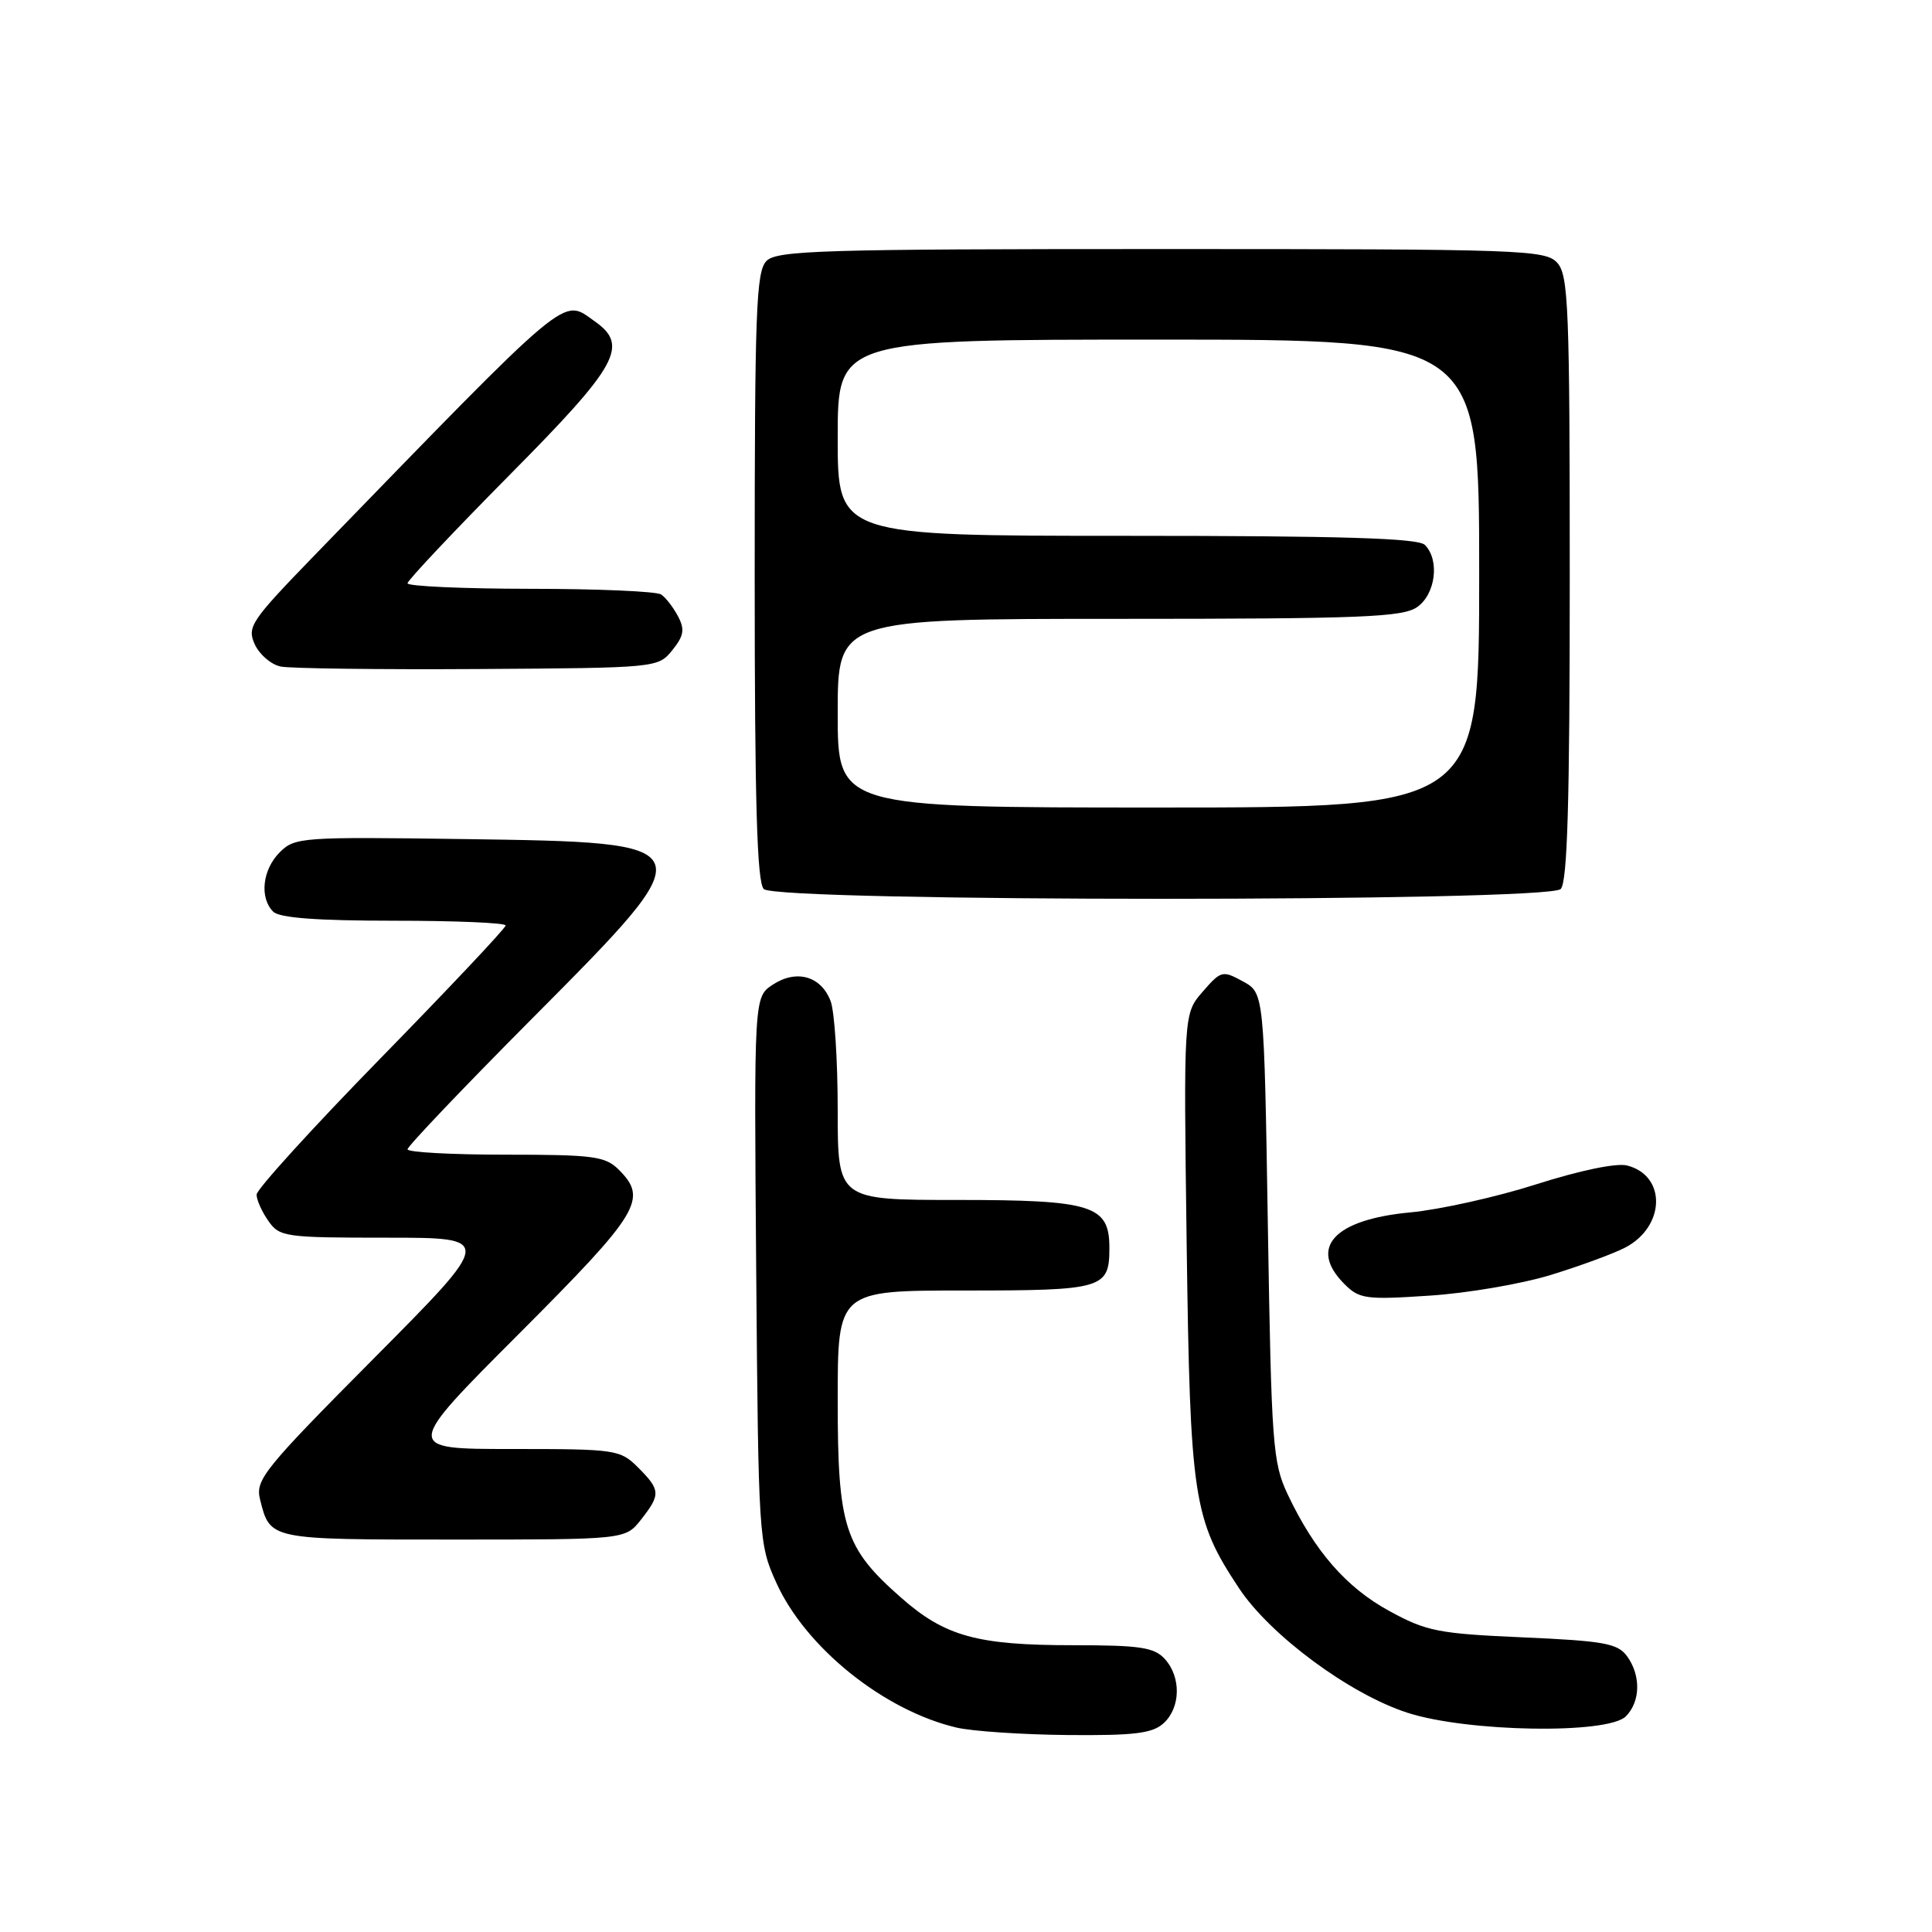 <?xml version="1.0" encoding="UTF-8" standalone="no"?>
<!DOCTYPE svg PUBLIC "-//W3C//DTD SVG 1.1//EN" "http://www.w3.org/Graphics/SVG/1.1/DTD/svg11.dtd" >
<svg xmlns="http://www.w3.org/2000/svg" xmlns:xlink="http://www.w3.org/1999/xlink" version="1.1" viewBox="0 0 256 256">
 <g >
 <path fill="currentColor"
d=" M 154.17 228.35 C 156.45 226.28 156.53 222.24 154.35 219.83 C 152.94 218.28 151.09 218.00 142.21 218.00 C 129.47 218.00 125.22 216.83 119.40 211.70 C 111.87 205.08 111.00 202.36 111.00 185.54 C 111.00 171.00 111.00 171.00 127.80 171.00 C 146.19 171.00 147.00 170.76 147.00 165.36 C 147.00 159.70 144.78 159.00 126.78 159.00 C 111.00 159.00 111.00 159.00 111.00 147.07 C 111.00 140.50 110.58 134.01 110.06 132.65 C 108.80 129.34 105.55 128.41 102.40 130.47 C 99.91 132.11 99.91 132.11 100.20 168.30 C 100.49 203.88 100.54 204.59 102.86 209.71 C 106.74 218.31 117.11 226.64 126.73 228.91 C 128.81 229.40 135.41 229.84 141.42 229.90 C 150.28 229.98 152.69 229.69 154.17 228.35 Z  M 215.43 227.43 C 217.38 225.47 217.45 222.00 215.58 219.44 C 214.35 217.76 212.52 217.43 201.83 216.96 C 190.59 216.47 189.02 216.16 184.08 213.46 C 178.38 210.35 174.17 205.51 170.62 198.00 C 168.64 193.80 168.47 191.45 168.00 162.54 C 167.50 131.57 167.50 131.57 164.69 130.04 C 161.99 128.56 161.79 128.61 159.36 131.41 C 156.83 134.31 156.83 134.31 157.24 164.91 C 157.70 198.62 158.11 201.29 164.17 210.44 C 168.31 216.69 178.85 224.48 186.50 226.95 C 194.45 229.52 213.03 229.82 215.43 227.43 Z  M 84.93 201.37 C 87.56 198.02 87.53 197.44 84.55 194.45 C 82.17 192.08 81.64 192.00 67.81 192.00 C 53.52 192.00 53.52 192.00 68.76 176.74 C 84.77 160.70 85.88 158.88 82.00 155.00 C 80.21 153.21 78.67 153.00 67.00 153.00 C 59.85 153.00 54.00 152.68 54.00 152.29 C 54.00 151.89 61.42 144.10 70.50 134.97 C 93.72 111.61 93.73 111.64 61.42 111.18 C 40.00 110.88 39.06 110.94 37.07 112.93 C 34.77 115.23 34.36 118.96 36.20 120.80 C 37.03 121.63 42.02 122.00 52.20 122.00 C 60.34 122.00 67.00 122.28 67.00 122.63 C 67.00 122.98 59.58 130.86 50.50 140.15 C 41.42 149.44 34.00 157.60 34.00 158.29 C 34.00 158.99 34.70 160.56 35.56 161.78 C 37.04 163.90 37.77 164.00 51.27 164.00 C 65.42 164.00 65.42 164.00 49.59 179.94 C 34.91 194.72 33.81 196.09 34.46 198.69 C 35.80 204.04 35.59 204.00 60.05 204.00 C 82.85 204.00 82.85 204.00 84.93 201.37 Z  M 205.51 168.93 C 209.35 167.75 213.76 166.13 215.29 165.34 C 220.68 162.57 220.86 155.76 215.58 154.43 C 214.18 154.08 209.29 155.10 203.62 156.91 C 198.34 158.60 190.80 160.28 186.86 160.65 C 176.77 161.59 173.33 165.33 178.14 170.14 C 180.12 172.12 180.98 172.24 189.40 171.68 C 194.41 171.36 201.66 170.12 205.51 168.93 Z  M 206.80 117.80 C 207.69 116.91 208.00 106.38 208.00 76.63 C 208.00 40.84 207.83 36.47 206.35 34.83 C 204.78 33.10 201.84 33.00 153.92 33.00 C 109.09 33.00 102.96 33.18 101.57 34.57 C 100.19 35.95 100.00 41.13 100.00 76.37 C 100.00 106.33 100.31 116.91 101.20 117.80 C 102.93 119.53 205.07 119.53 206.80 117.80 Z  M 89.08 86.16 C 90.62 84.25 90.76 83.41 89.84 81.66 C 89.21 80.47 88.21 79.17 87.60 78.77 C 87.00 78.36 79.19 78.02 70.25 78.02 C 61.31 78.01 54.00 77.68 54.00 77.29 C 54.00 76.91 60.08 70.46 67.50 62.96 C 81.94 48.39 83.38 45.78 78.78 42.56 C 74.43 39.51 76.05 38.16 41.56 73.70 C 33.24 82.29 32.71 83.07 33.76 85.38 C 34.38 86.73 35.92 88.06 37.19 88.32 C 38.46 88.58 50.23 88.73 63.34 88.65 C 87.06 88.50 87.19 88.49 89.08 86.16 Z  M 111.00 94.50 C 111.00 82.00 111.00 82.00 148.28 82.00 C 180.40 82.00 185.86 81.78 187.78 80.44 C 190.23 78.73 190.79 74.19 188.80 72.20 C 187.91 71.31 177.76 71.00 149.30 71.00 C 111.00 71.00 111.00 71.00 111.00 58.00 C 111.00 45.00 111.00 45.00 153.50 45.00 C 196.00 45.00 196.00 45.00 196.00 76.00 C 196.00 107.00 196.00 107.00 153.50 107.00 C 111.00 107.00 111.00 107.00 111.00 94.50 Z "/>
</g>
</svg>